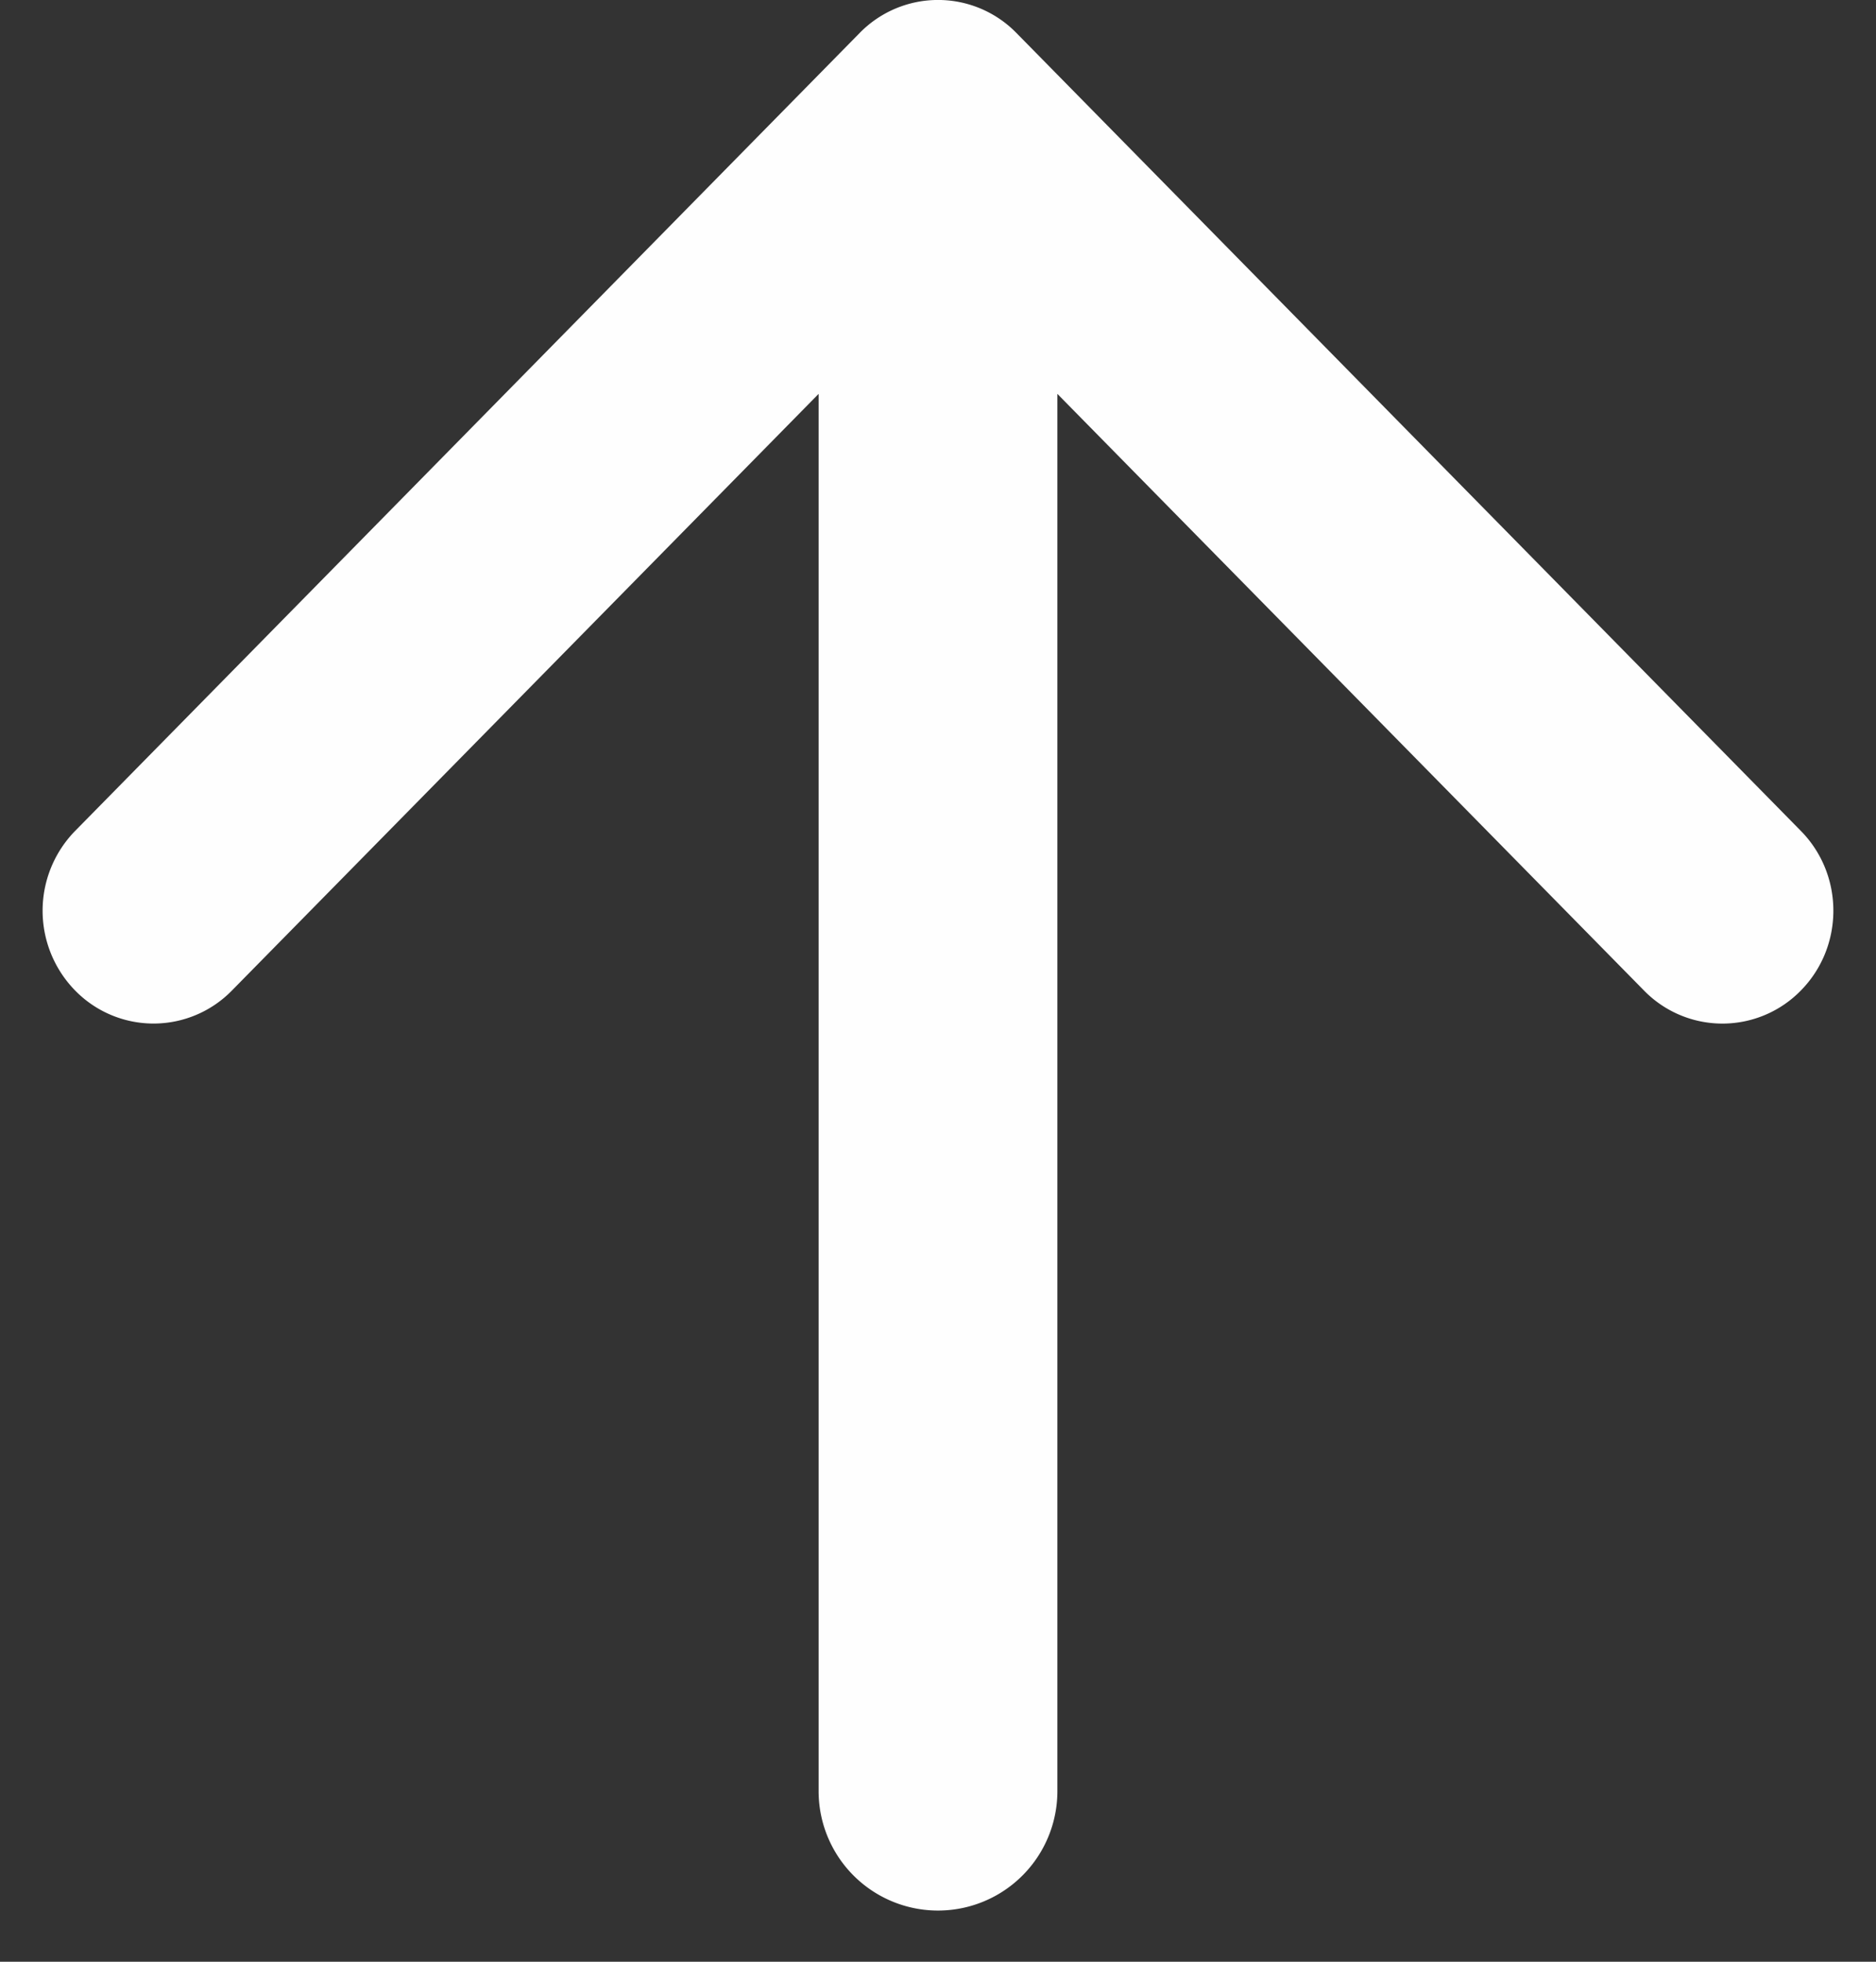 <svg xmlns="http://www.w3.org/2000/svg" width="22" height="23" viewBox="0 0 22 23">
    <rect x="0" y="0" width="22" height="23" fill="#333333" stroke="none"/>
    <path fill="#FEFEFE" fill-rule="evenodd" d="M12.4 4.618V21a1.4 1.4 0 0 1-2.8 0V4.618l-6.88 6.995a1.285 1.285 0 0 1-1.839 0 1.338 1.338 0 0 1 0-1.871l9.2-9.355a1.285 1.285 0 0 1 1.839 0l9.199 9.355c.254.258.381.597.381.935 0 .339-.127.678-.381.936a1.285 1.285 0 0 1-1.84 0L12.4 4.618z"/>
</svg>
